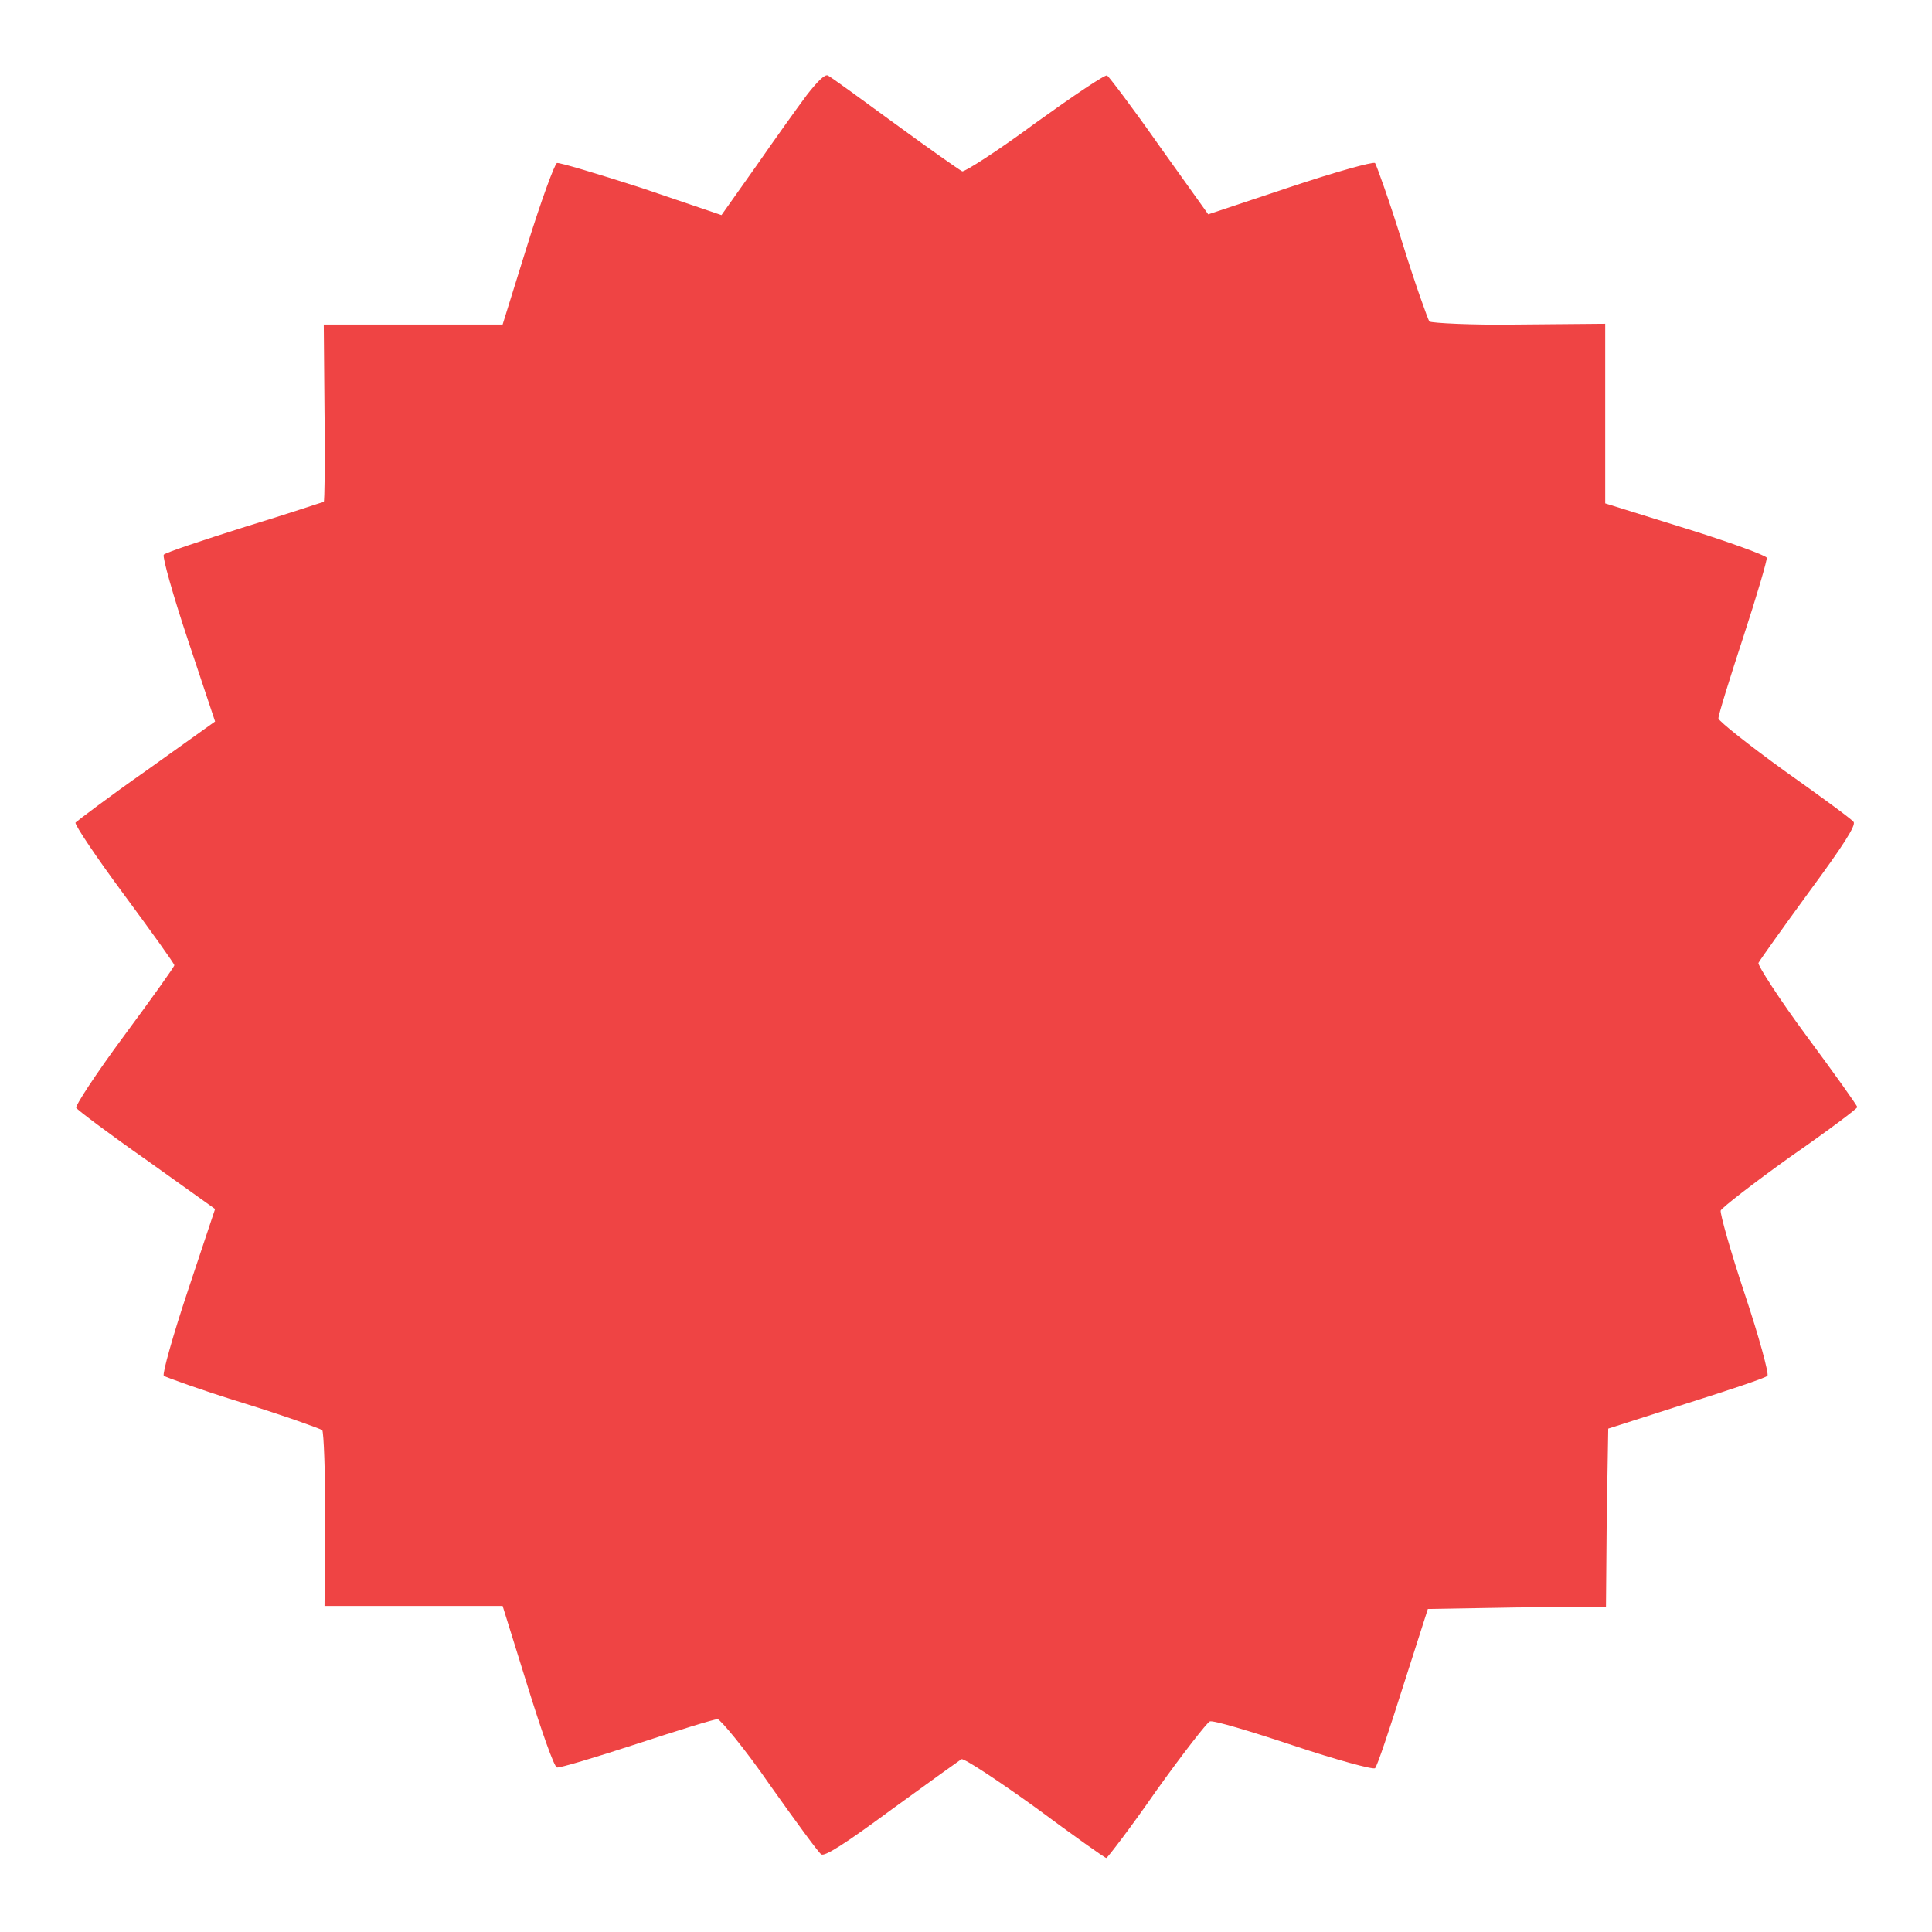 <?xml version="1.0" encoding="utf-8"?>
<!-- Svg Vector Icons : http://www.onlinewebfonts.com/icon -->
<!DOCTYPE svg PUBLIC "-//W3C//DTD SVG 1.1//EN" "http://www.w3.org/Graphics/SVG/1.1/DTD/svg11.dtd">
<svg version="1.1" xmlns="http://www.w3.org/2000/svg" xmlns:xlink="http://www.w3.org/1999/xlink" x="0px" y="0px" viewBox="0 0 256 256" enable-background="new 0 0 256 256" xml:space="preserve">
<g><g><g><path fill="#EF4444" d="M106.9,12.6c-1.2,1.6-4.2,5.8-6.7,9.4l-4.6,6.5L85,24.9c-5.9-1.9-10.9-3.4-11.2-3.3c-0.3,0.1-2.1,5-3.9,10.8L66.6,43H54.8H42.9L43,54.7c0.1,6.4,0,11.8-0.1,11.8s-4.8,1.6-10.4,3.3c-5.7,1.8-10.5,3.4-10.8,3.7c-0.2,0.3,1.2,5.3,3.2,11.3l3.6,10.8l-9.1,6.5c-5,3.5-9.2,6.7-9.4,6.9c-0.1,0.3,2.7,4.5,6.4,9.5c3.7,5,6.7,9.2,6.7,9.4s-3,4.4-6.7,9.4c-3.7,5-6.5,9.3-6.3,9.5c0.2,0.3,4.3,3.4,9.3,6.9l9.1,6.5l-3.6,10.8c-2,6-3.4,11-3.2,11.3c0.3,0.2,5,1.9,10.5,3.6c5.5,1.7,10.2,3.4,10.5,3.6c0.2,0.3,0.4,5.6,0.4,11.9l-0.1,11.4h11.8h11.8l3.3,10.6c1.8,5.8,3.5,10.7,3.9,10.8c0.3,0.1,5-1.3,10.5-3.1c5.5-1.8,10.3-3.3,10.8-3.3c0.4,0.1,3.6,3.9,6.9,8.7c3.4,4.8,6.4,8.9,6.8,9.2c0.4,0.4,3.2-1.4,9.3-5.9c4.8-3.5,9-6.5,9.3-6.7c0.4-0.1,4.8,2.8,9.8,6.4c5,3.7,9.2,6.7,9.4,6.7c0.2-0.1,3.2-4,6.6-8.9c3.5-4.9,6.7-9,7.1-9.2c0.4-0.2,5.4,1.3,11.1,3.2c5.7,1.9,10.5,3.2,10.8,3c0.3-0.3,1.9-5.1,3.7-10.8l3.3-10.3l11.8-0.2l11.8-0.1l0.1-11.8l0.2-11.8l10.3-3.3c5.7-1.8,10.5-3.4,10.8-3.7c0.2-0.3-1.1-5.1-3-10.8c-1.9-5.7-3.3-10.7-3.2-11.1c0.2-0.4,4.3-3.6,9.2-7.1c4.9-3.4,8.9-6.4,8.9-6.6c0-0.2-3-4.4-6.7-9.4s-6.5-9.4-6.4-9.7c0.2-0.4,3.2-4.6,6.7-9.4c4.5-6.1,6.3-8.9,5.9-9.3c-0.3-0.4-4.4-3.4-9.2-6.8c-4.7-3.4-8.6-6.5-8.7-6.9c0-0.5,1.5-5.3,3.3-10.8c1.8-5.5,3.2-10.3,3.1-10.5c-0.1-0.3-5-2.1-10.8-3.9l-10.6-3.3V54.7V42.9L201.3,43c-6.3,0.1-11.6-0.2-11.9-0.4c-0.2-0.3-1.9-5-3.6-10.5c-1.7-5.5-3.4-10.2-3.6-10.5c-0.3-0.2-5.3,1.2-11.3,3.2l-10.8,3.6l-6.5-9.1c-3.5-5-6.7-9.2-6.9-9.3c-0.2-0.2-4.5,2.7-9.5,6.3c-5,3.7-9.4,6.5-9.7,6.4c-0.4-0.2-4.4-3-8.9-6.3c-4.5-3.3-8.5-6.2-8.9-6.4C109.3,9.8,108.3,10.8,106.9,12.6z"/></g></g></g>
</svg>
